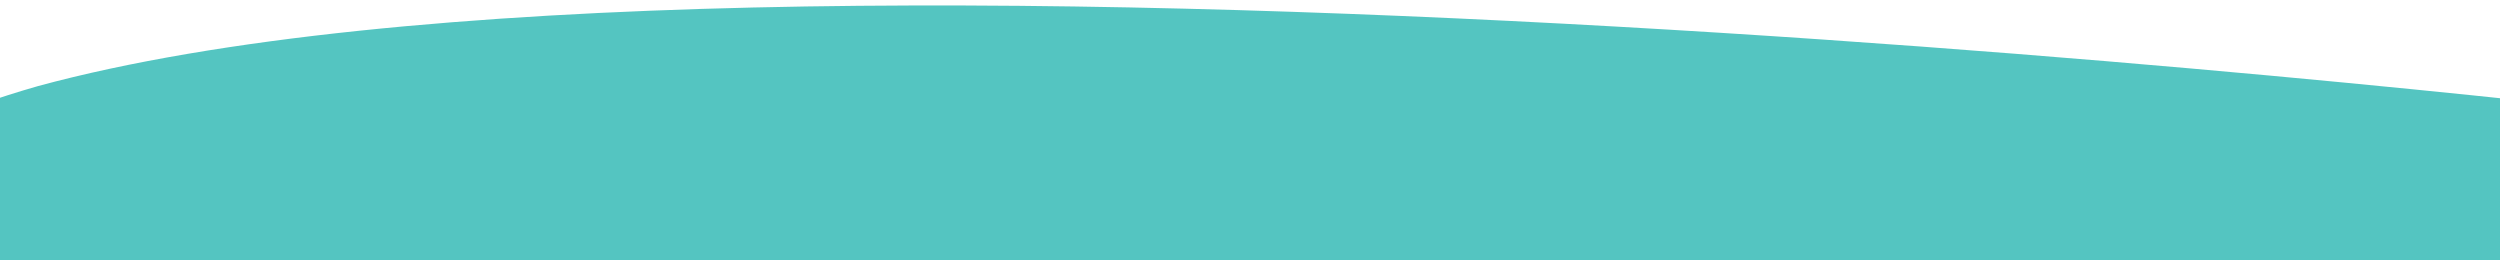 <svg width="1920" height="200" viewBox="0 0 1920 200" fill="none" xmlns="http://www.w3.org/2000/svg">
<g clip-path="url(#clip0)">
<path d="M2035.41 88.124C2035.41 88.124 587.043 -85.047 29.306 66.082C-32.555 83.745 -92.1 108.864 -147.951 140.857C-537.315 367.973 -704.23 856.114 -512.127 1270.14C-320.024 1684.17 160.491 1871.92 585.328 1721.26C645.821 1699.27 703.451 1670.02 756.882 1634.19C1232.42 1305.89 2035.41 88.124 2035.41 88.124Z" fill="#54C5C1"/>
</g>
<defs>
<clipPath id="clip0">
<rect width="1920" height="200" fill="white" transform="matrix(1 8.74228e-08 8.74228e-08 -1 -6.10352e-05 200)"/>
</clipPath>
</defs>
</svg>
